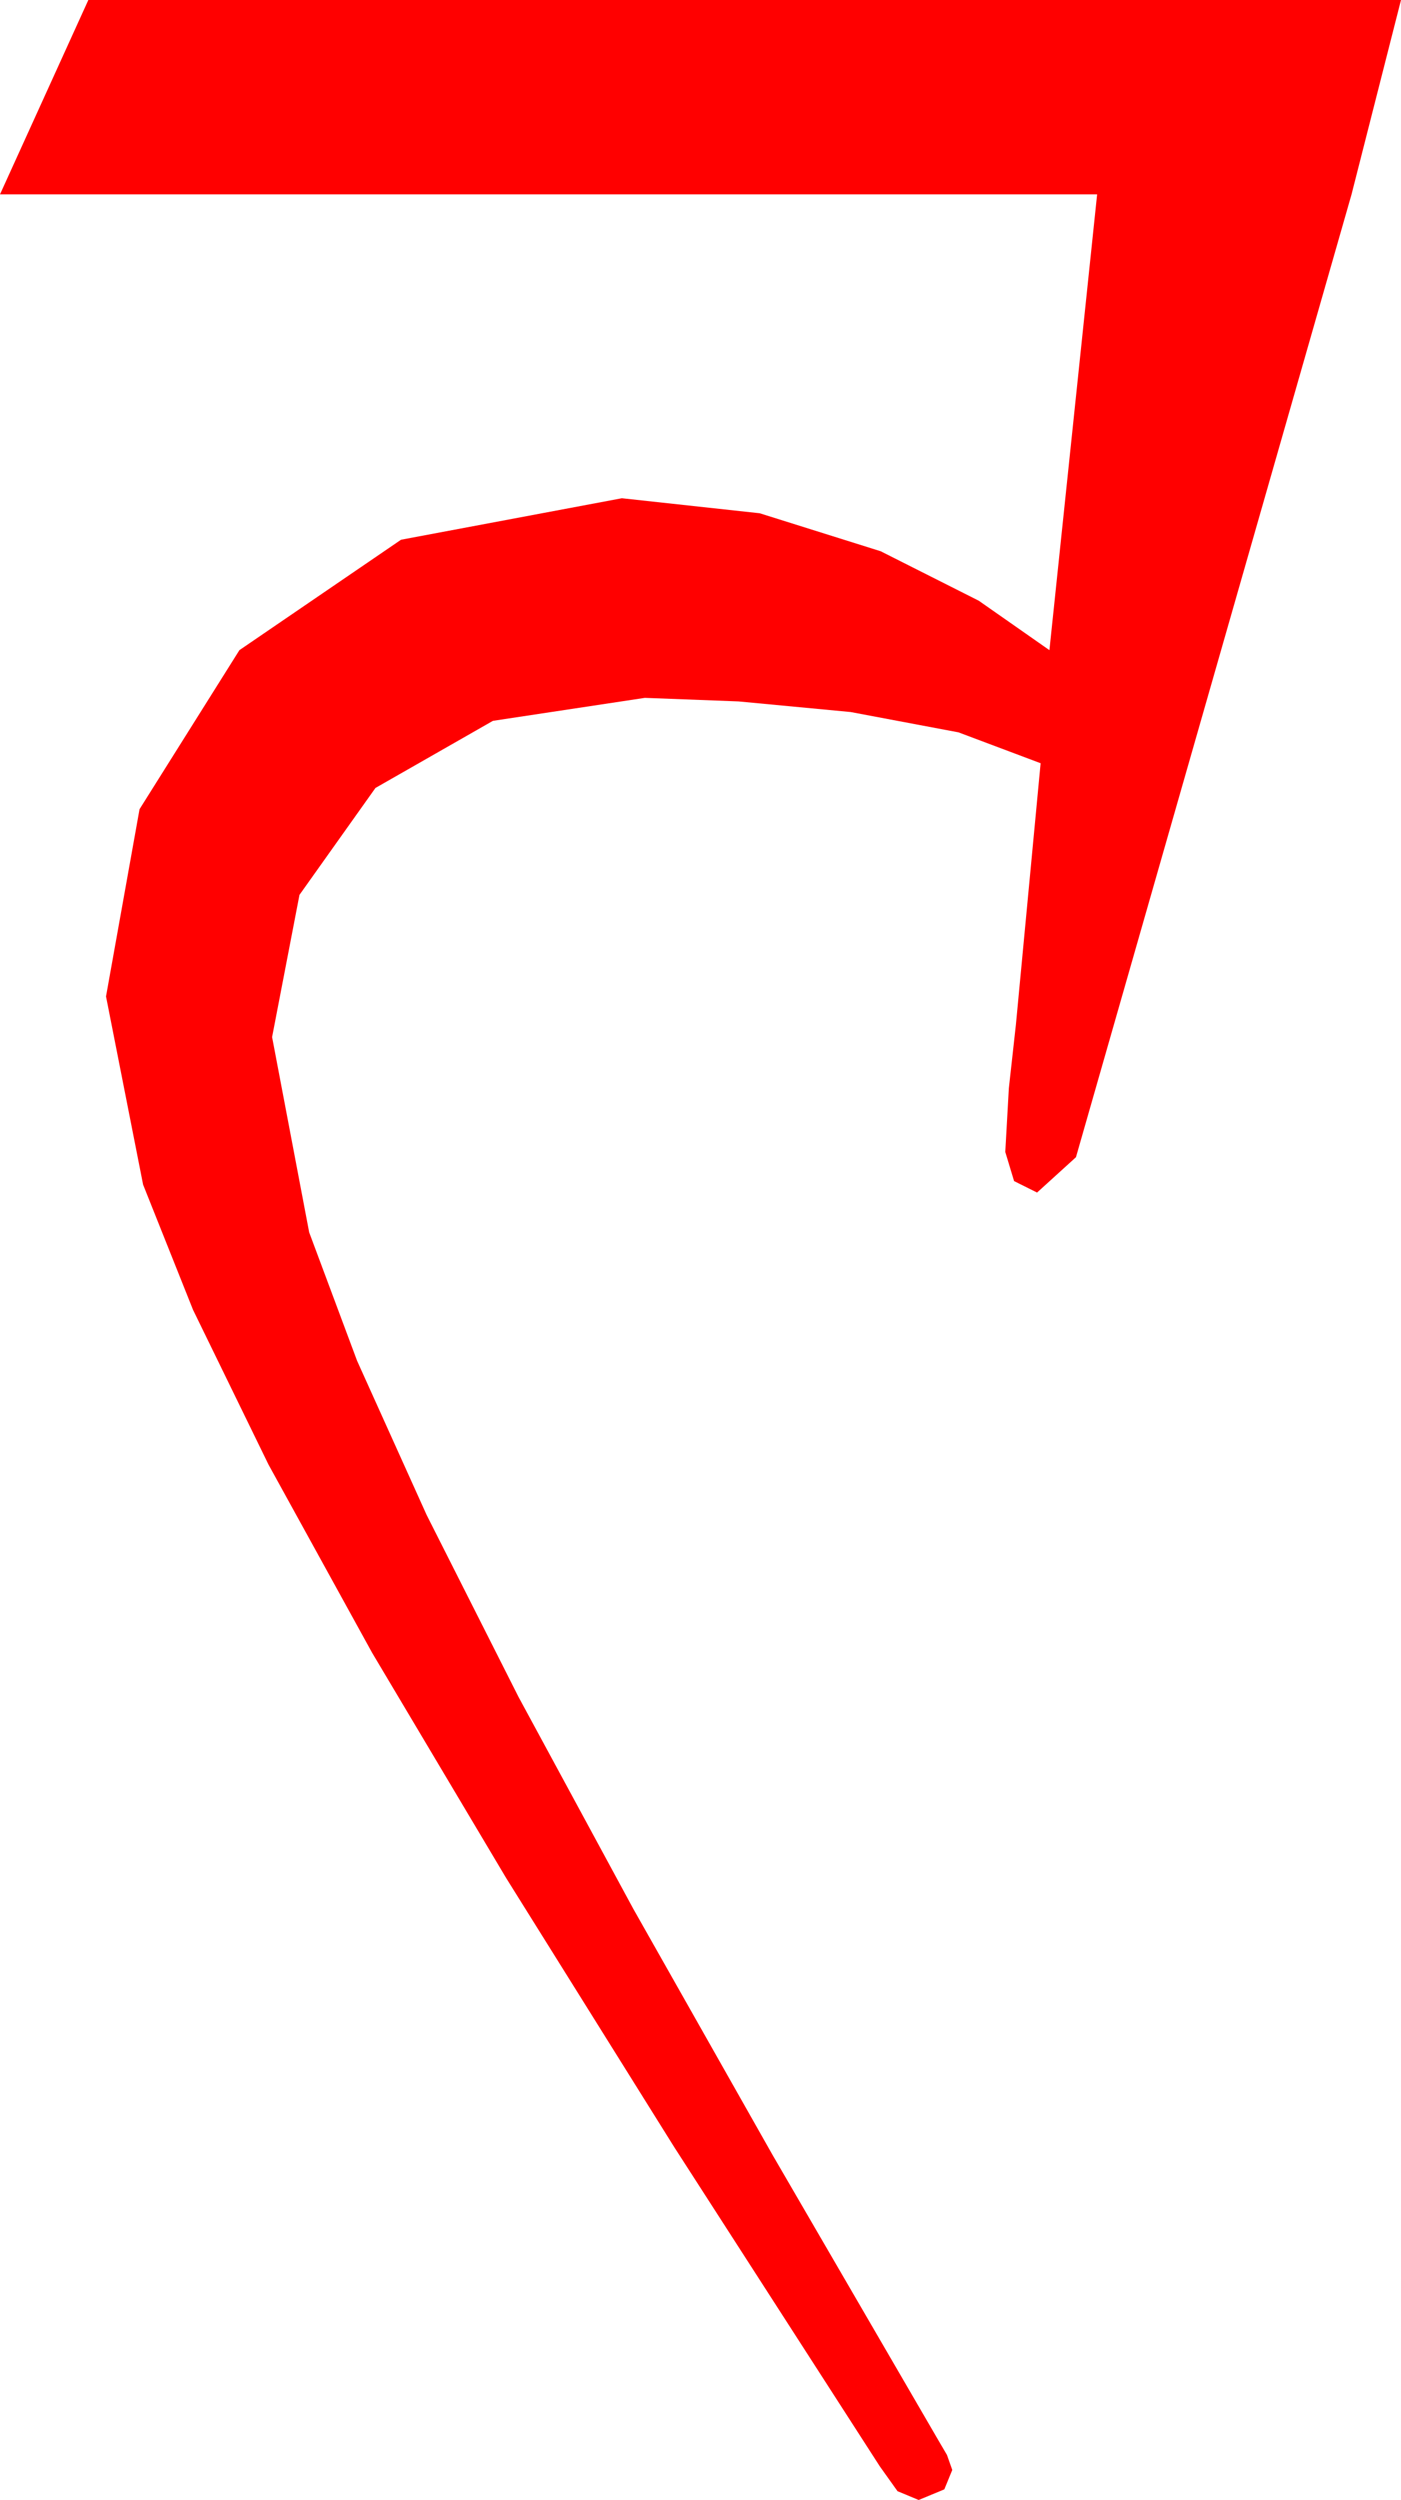 <?xml version="1.0" encoding="utf-8"?>
<!DOCTYPE svg PUBLIC "-//W3C//DTD SVG 1.1//EN" "http://www.w3.org/Graphics/SVG/1.1/DTD/svg11.dtd">
<svg width="23.232" height="41.455" xmlns="http://www.w3.org/2000/svg" xmlns:xlink="http://www.w3.org/1999/xlink" xmlns:xml="http://www.w3.org/XML/1998/namespace" version="1.1">
  <g>
    <g>
      <path style="fill:#FF0000;fill-opacity:1" d="M1.465,0L23.232,0 22.412,3.223 17.842,19.189 17.197,19.775 16.816,19.585 16.67,19.102 16.729,18.047 16.846,16.992 17.256,12.656 15.894,12.144 14.106,11.807 12.246,11.631 10.693,11.572 8.174,11.953 6.226,13.066 4.966,14.839 4.512,17.197 5.127,20.435 5.922,22.566 7.075,25.122 8.599,28.14 10.503,31.655 12.814,35.739 15.557,40.459 15.703,40.708 15.791,40.957 15.659,41.279 15.234,41.455 14.883,41.309 14.59,40.898 11.18,35.603 8.394,31.143 6.171,27.407 4.453,24.287 3.201,21.72 2.373,19.644 1.758,16.523 2.314,13.418 3.97,10.781 6.65,8.95 10.312,8.262 12.598,8.511 14.604,9.141 16.23,9.961 17.402,10.781 18.193,3.223 0,3.223 1.465,0z" />
    </g>
  </g>
</svg>